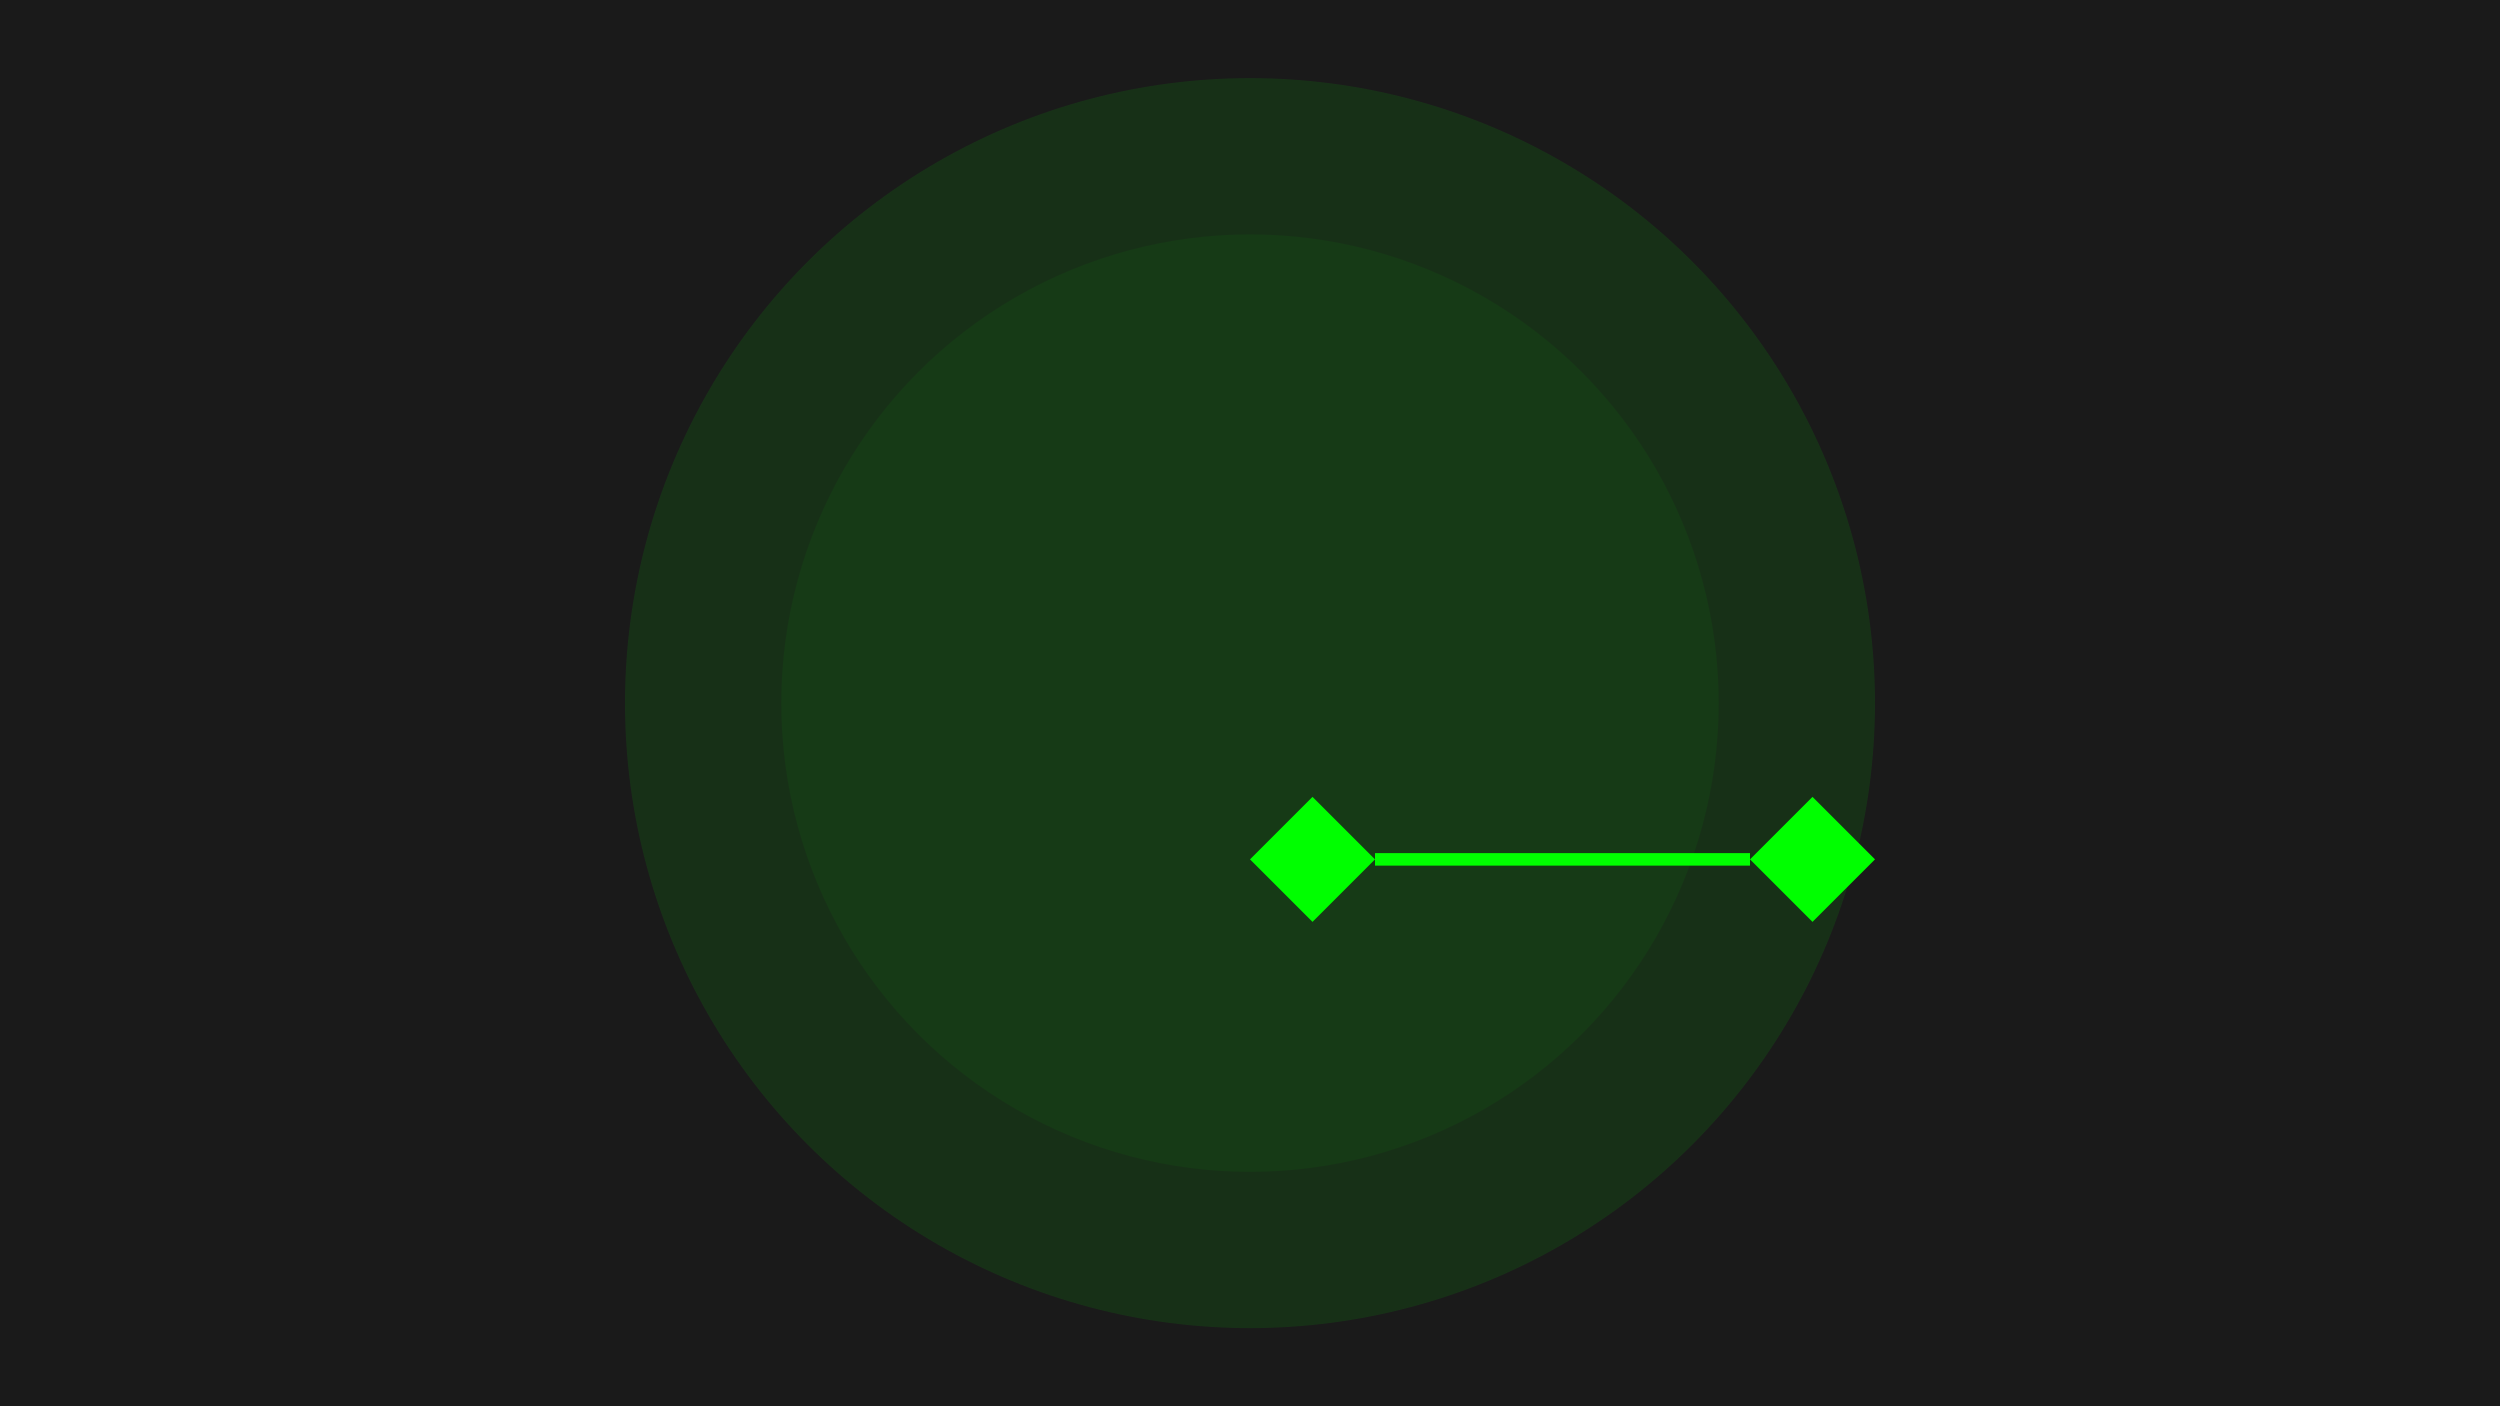 <?xml version="1.0" encoding="UTF-8"?>
<svg width="800" height="450" viewBox="0 0 800 450" fill="none" xmlns="http://www.w3.org/2000/svg">
    <!-- Background -->
    <rect width="800" height="450" fill="#1A1A1A"/>
    
    <!-- Decorative Elements -->
    <circle cx="400" cy="225" r="200" fill="#00FF00" opacity="0.1"/>
    <circle cx="400" cy="225" r="150" fill="#00FF00" opacity="0.05"/>
    
    <!-- Handshake Icon -->
    <g transform="translate(300, 125)">
        <!-- Left Hand -->
        <path d="M100 150 L120 130 L140 150 L120 170 Z" fill="#00FF00"/>
        
        <!-- Right Hand -->
        <path d="M260 150 L280 130 L300 150 L280 170 Z" fill="#00FF00"/>
        
        <!-- Handshake Connection -->
        <path d="M140 150 L200 150 L260 150" stroke="#00FF00" stroke-width="4"/>
    </g>
</svg> 